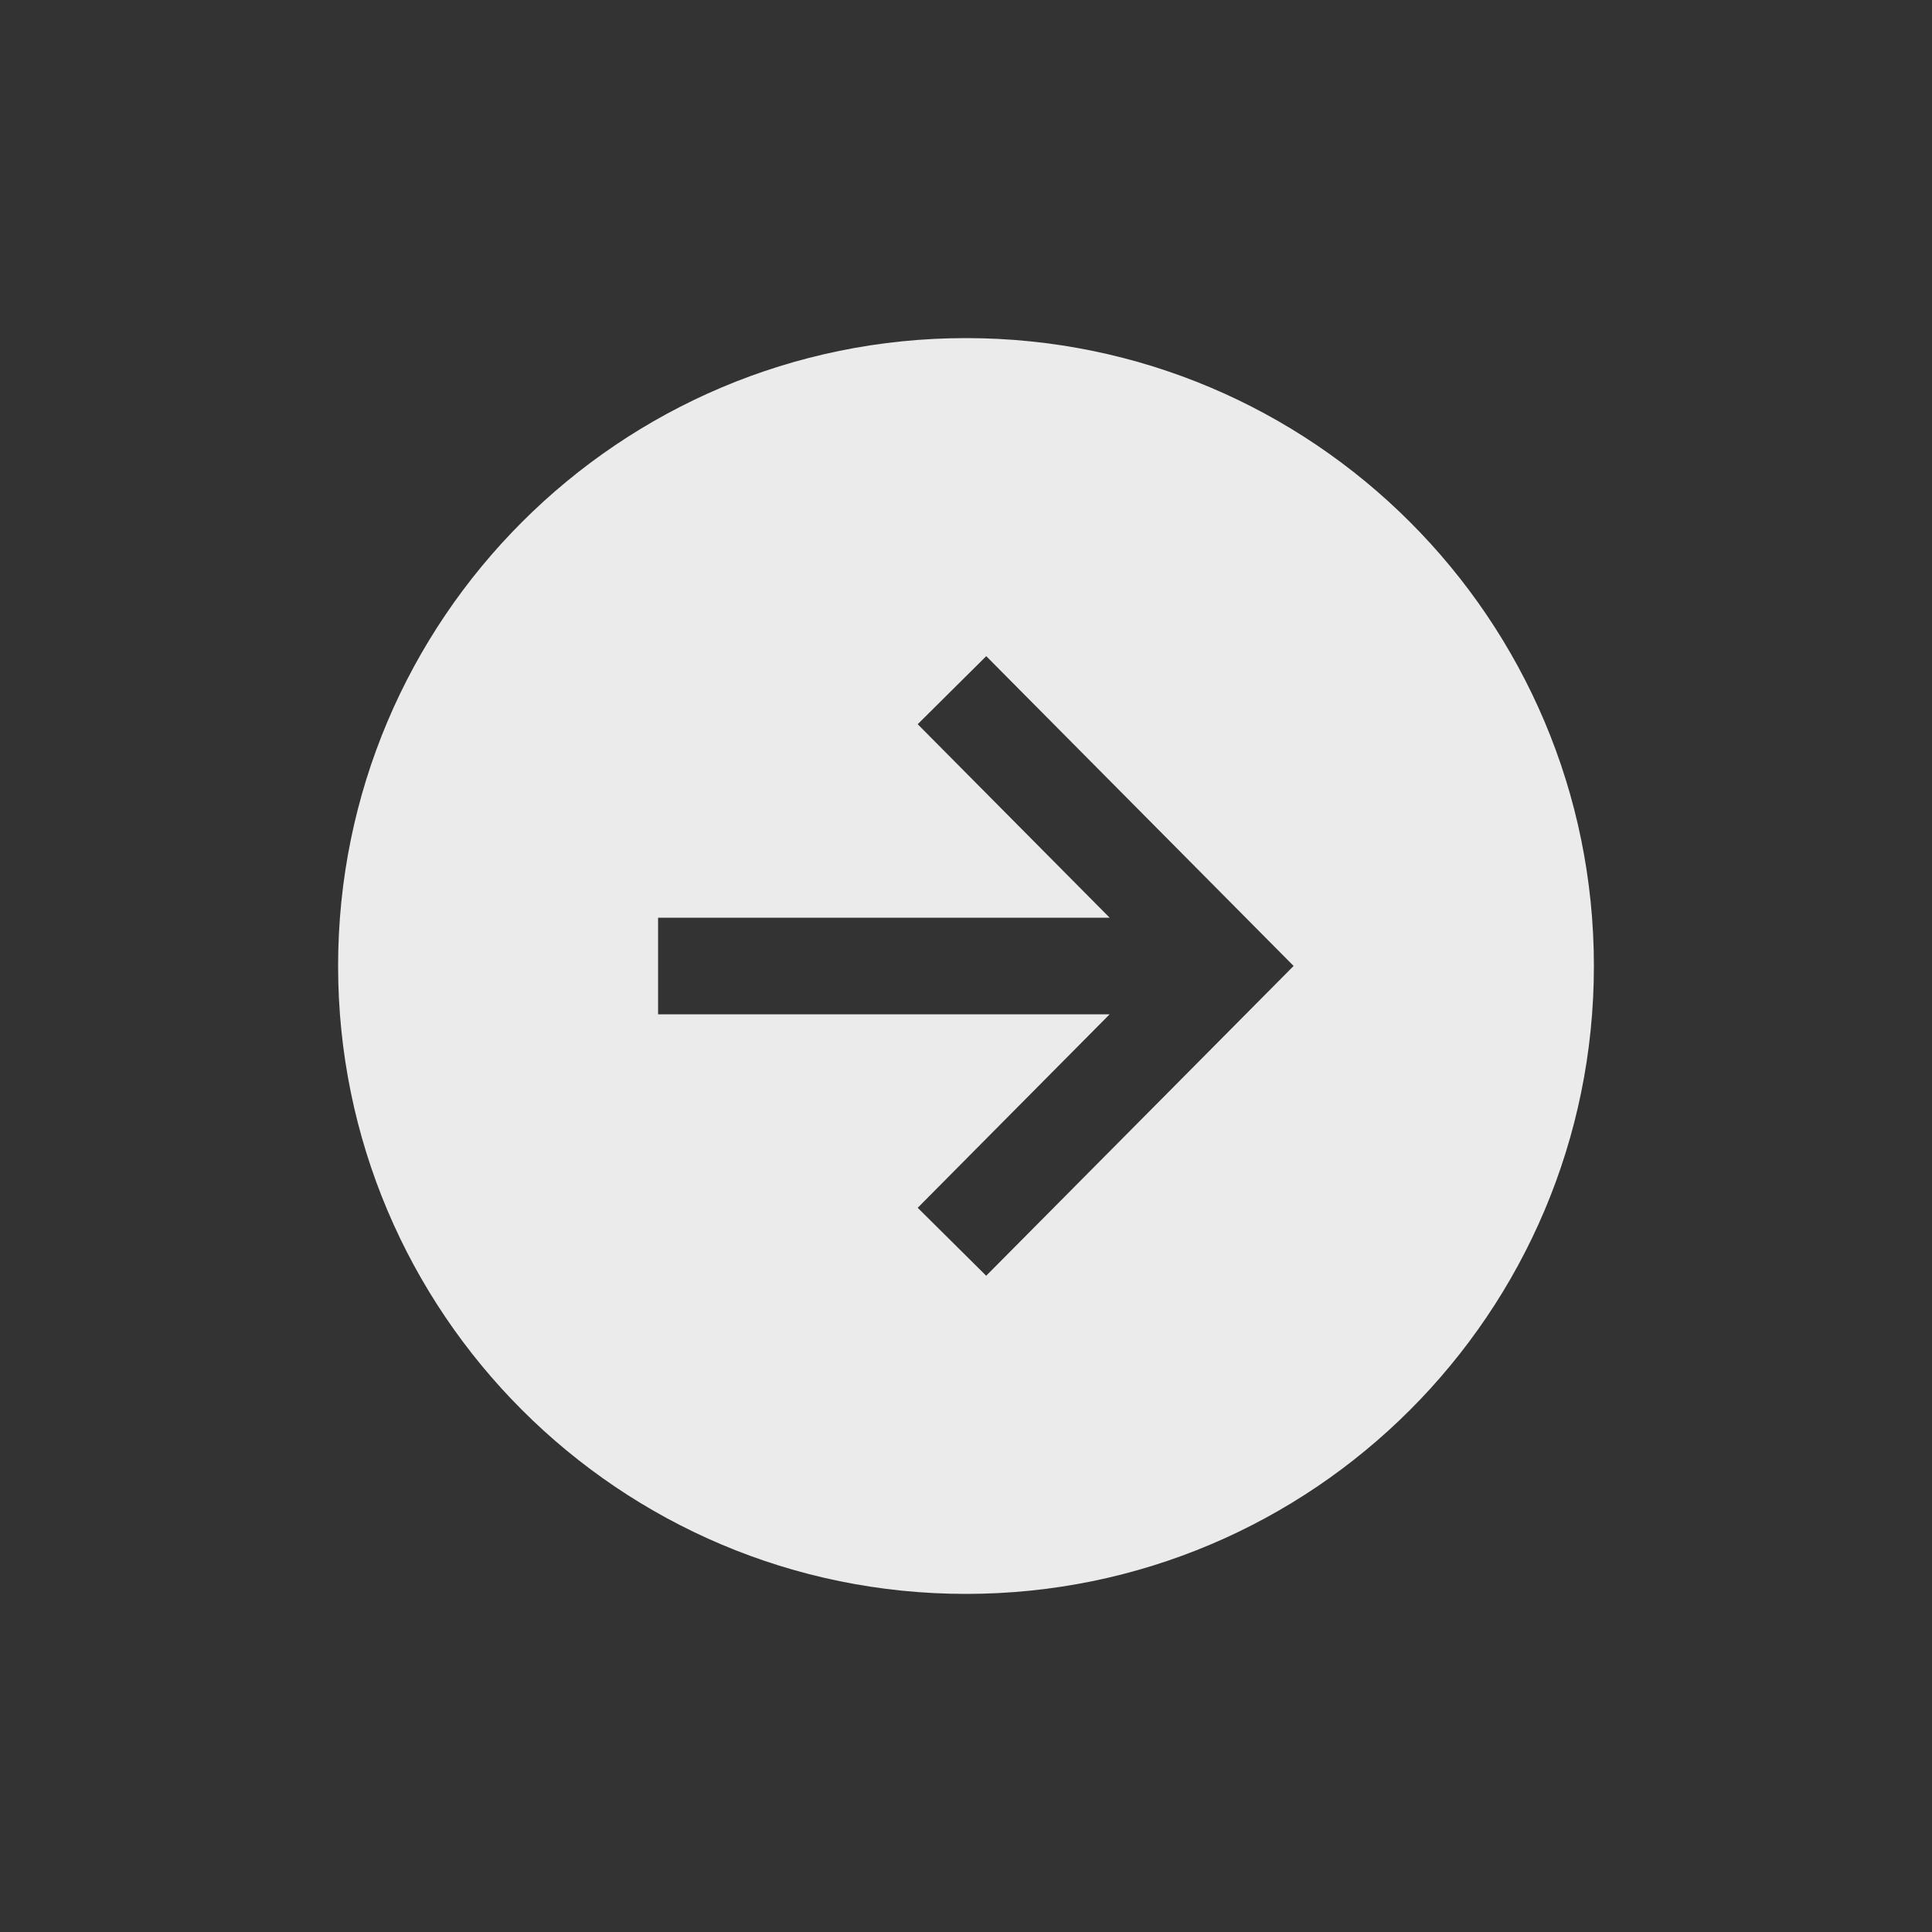 <!-- Generated by IcoMoon.io -->
<svg version="1.1" xmlns="http://www.w3.org/2000/svg" width="40" height="40" viewBox="0 0 40 40">
<rect x="0" y="0" width="40" height="40" fill="#333333" stroke="none"/>
<title>io-arrow-forward-circle-sharp</title>
<path fill="#ebebeb" d="M33 20c0-7.179-5.821-13-13-13s-13 5.821-13 13 5.821 13 13 13 13-5.821 13-13zM19 25.006l3.974-4.006h-9.349v-2h9.349l-3.974-4.006 1.419-1.409 6.364 6.414-6.365 6.414z"></path>
</svg>
